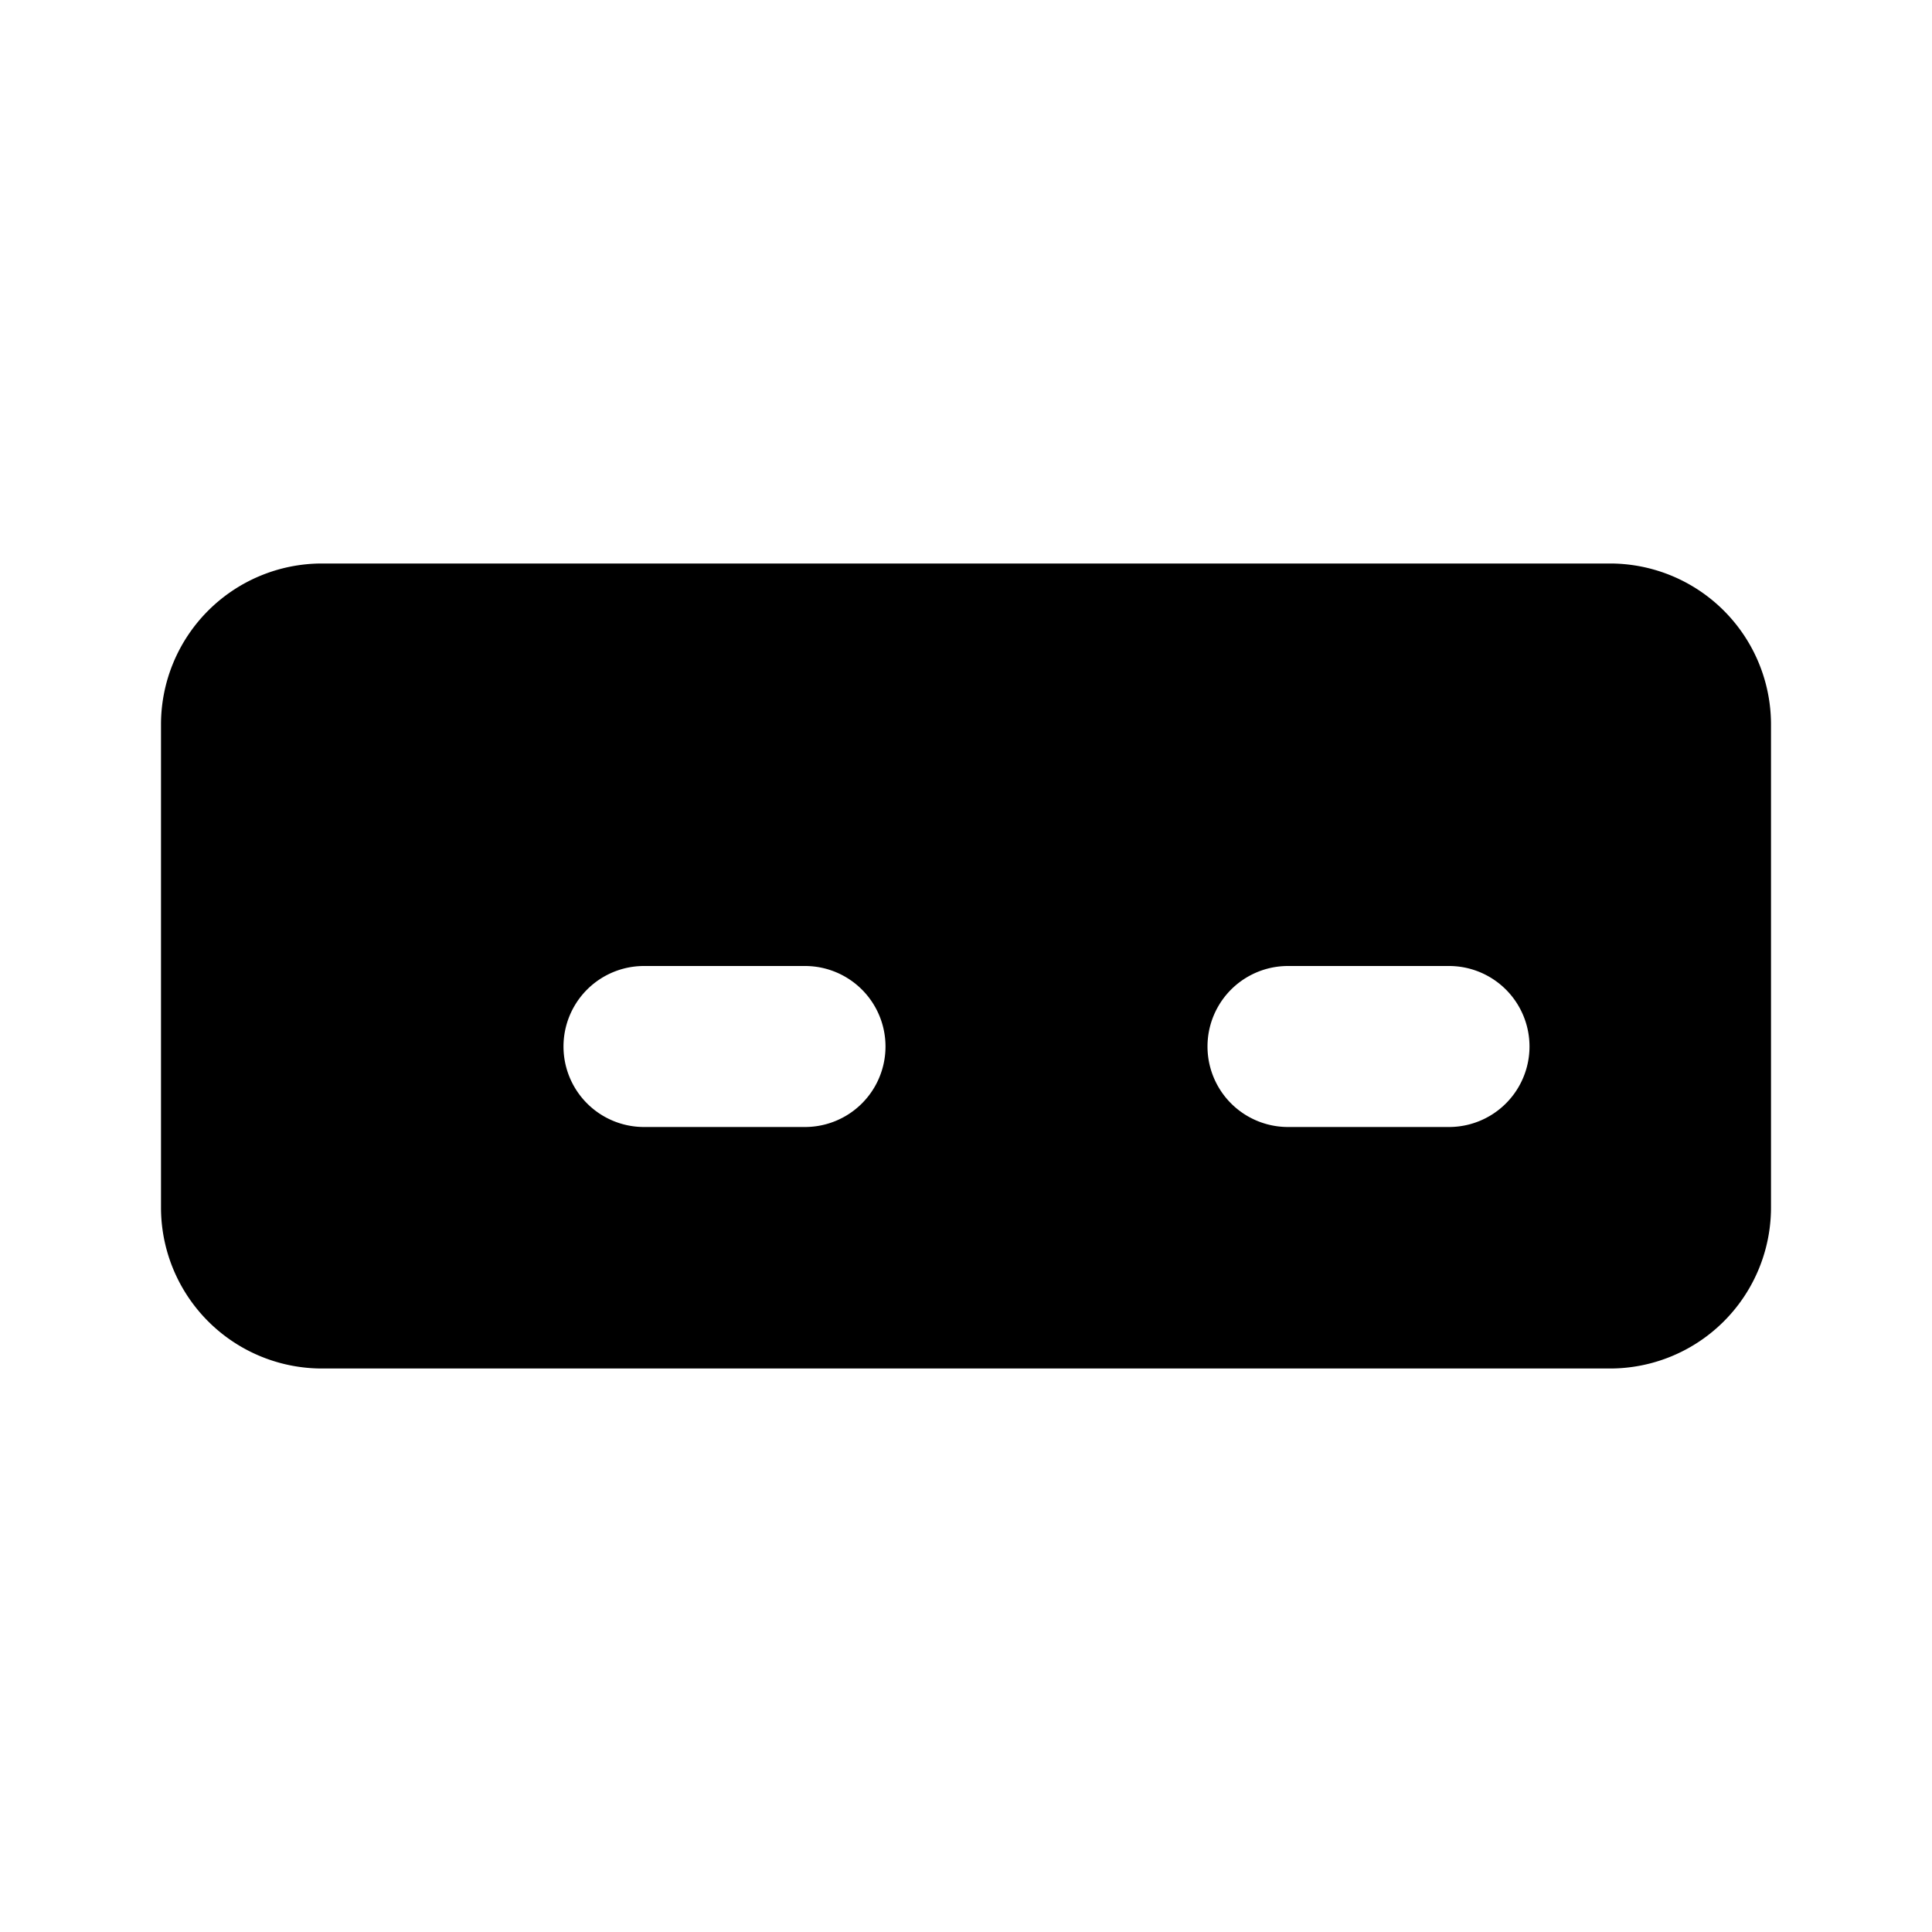 <svg xmlns="http://www.w3.org/2000/svg" class="icon icon-audio-cassette" viewBox="0 0 24 24">
  <path d="M2 9v6a2 2 0 002 2h16a2 2 0 002-2V9a2 2 0 00-2-2H4a2 2 0 00-2 2zm14 3h2a1 1 0 010 2h-2a1 1 0 010-2zm-8 0h2a1 1 0 010 2H8a1 1 0 010-2z"/>
</svg>